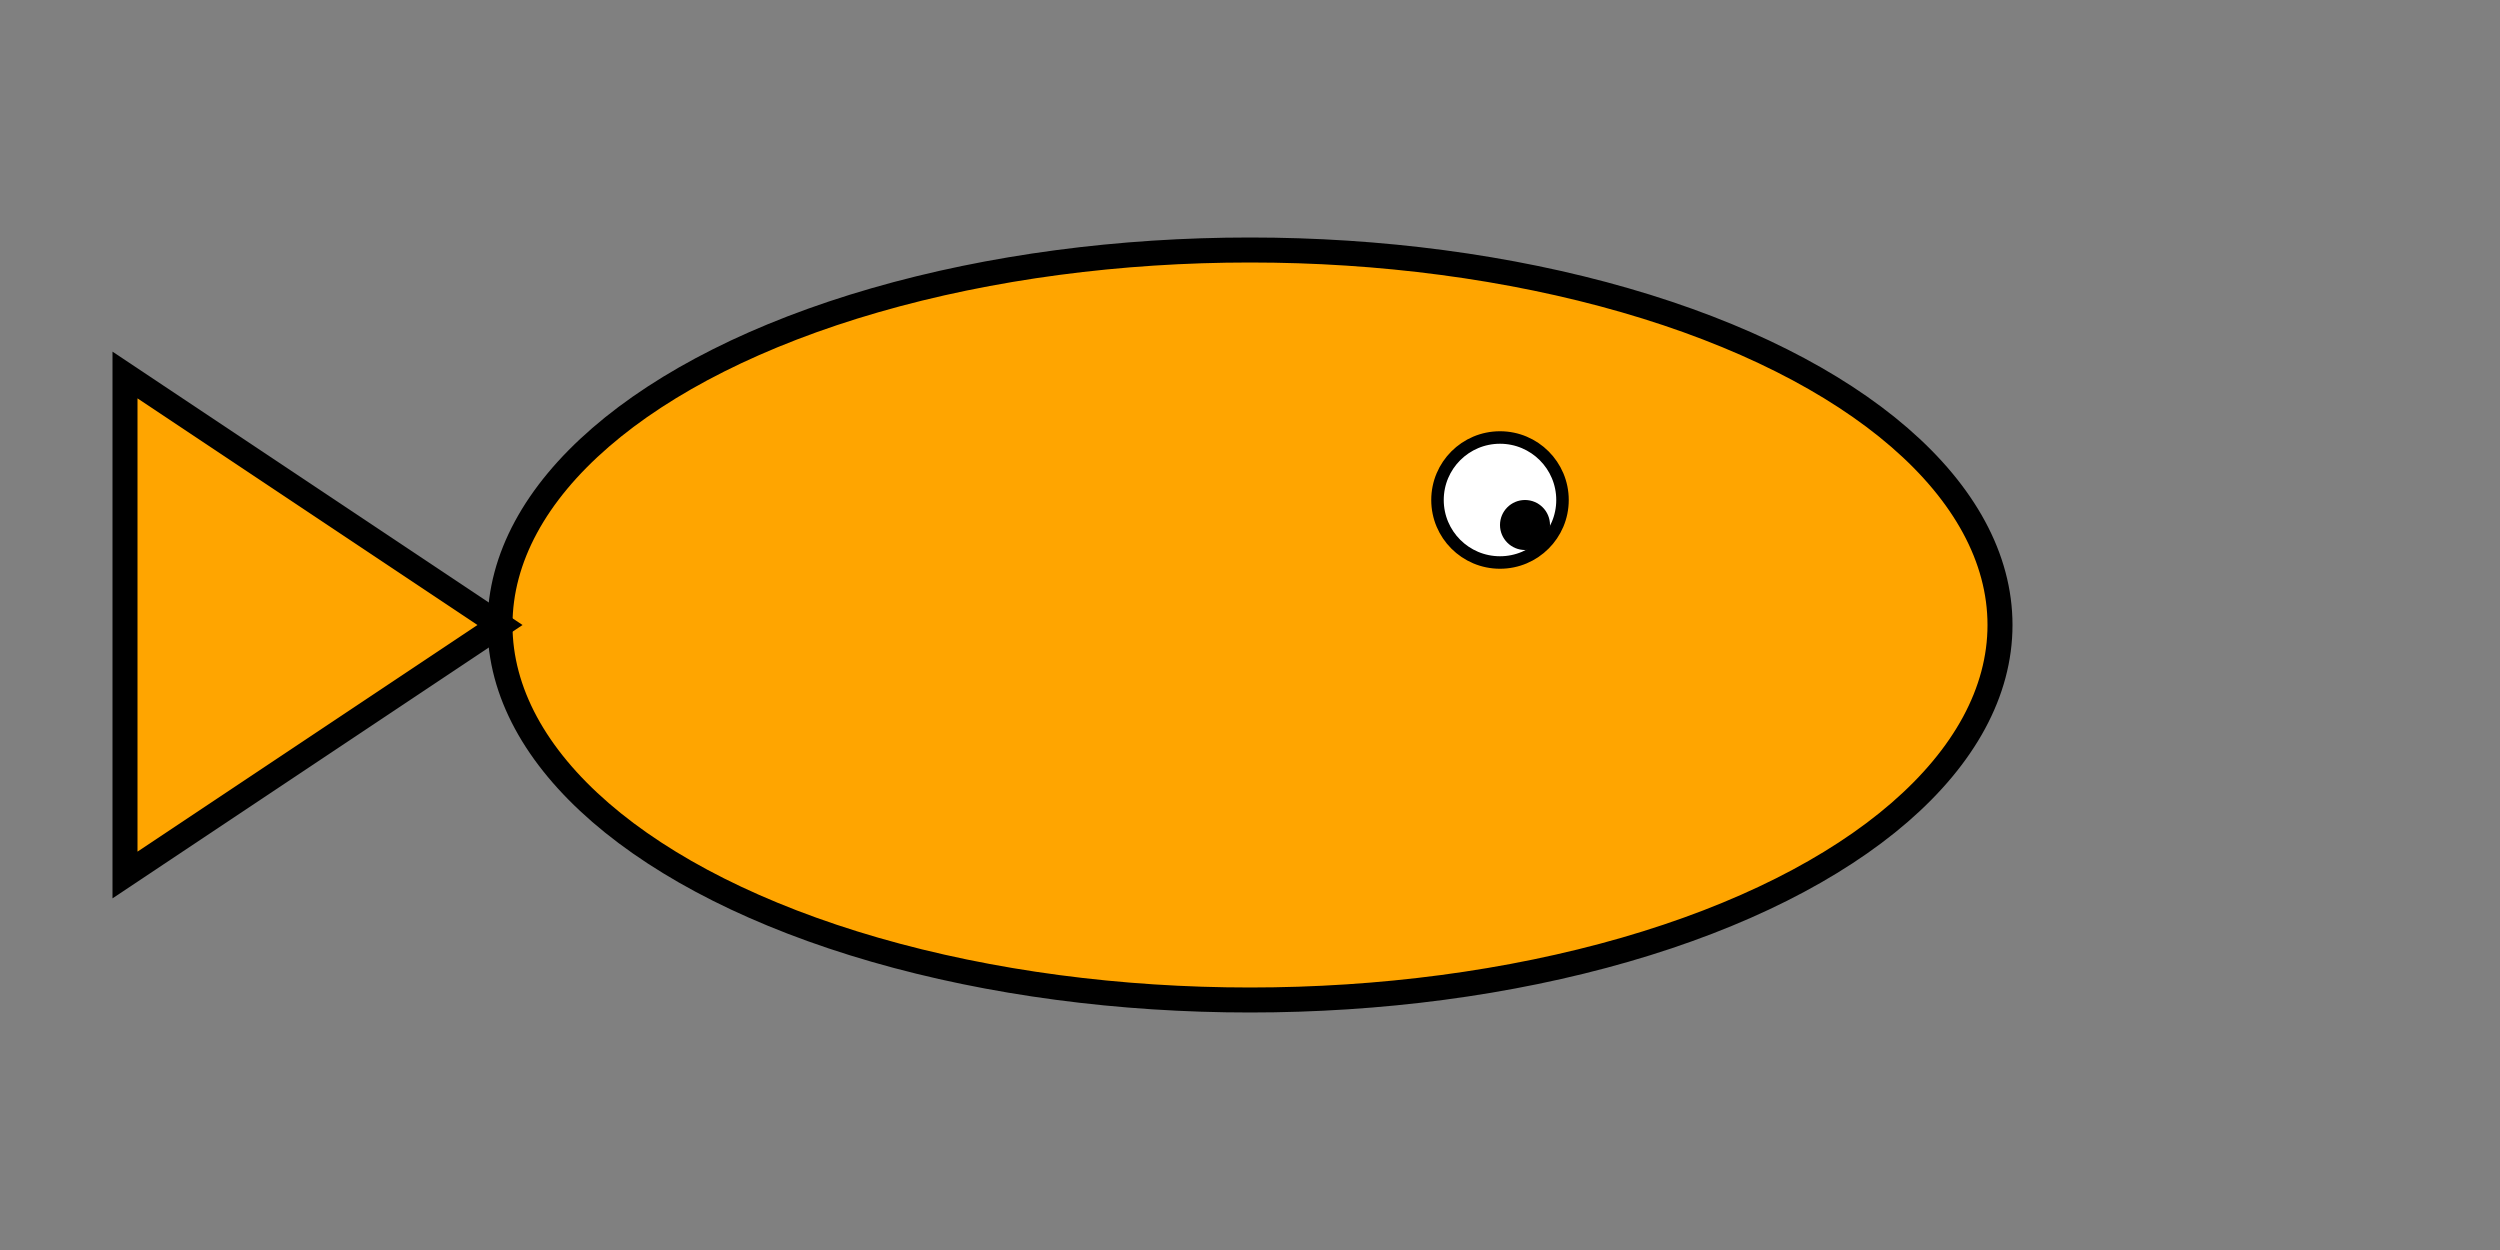 <?xml version="1.0" ?>
<svg xmlns="http://www.w3.org/2000/svg" width="200" height="100">
	<rect width="100%" height="100%" fill="#808080" stroke="none"/>
	<ellipse cx="100" cy="50" rx="60" ry="30" fill="orange" stroke="black" stroke-width="2"/>
	<polygon points="40,50 10,30 10,70" fill="orange" stroke="black" stroke-width="2"/>
	<circle cx="120" cy="40" r="5" fill="white" stroke="black" stroke-width="1"/>
	<circle cx="122" cy="42" r="2" fill="black"/>
</svg>
